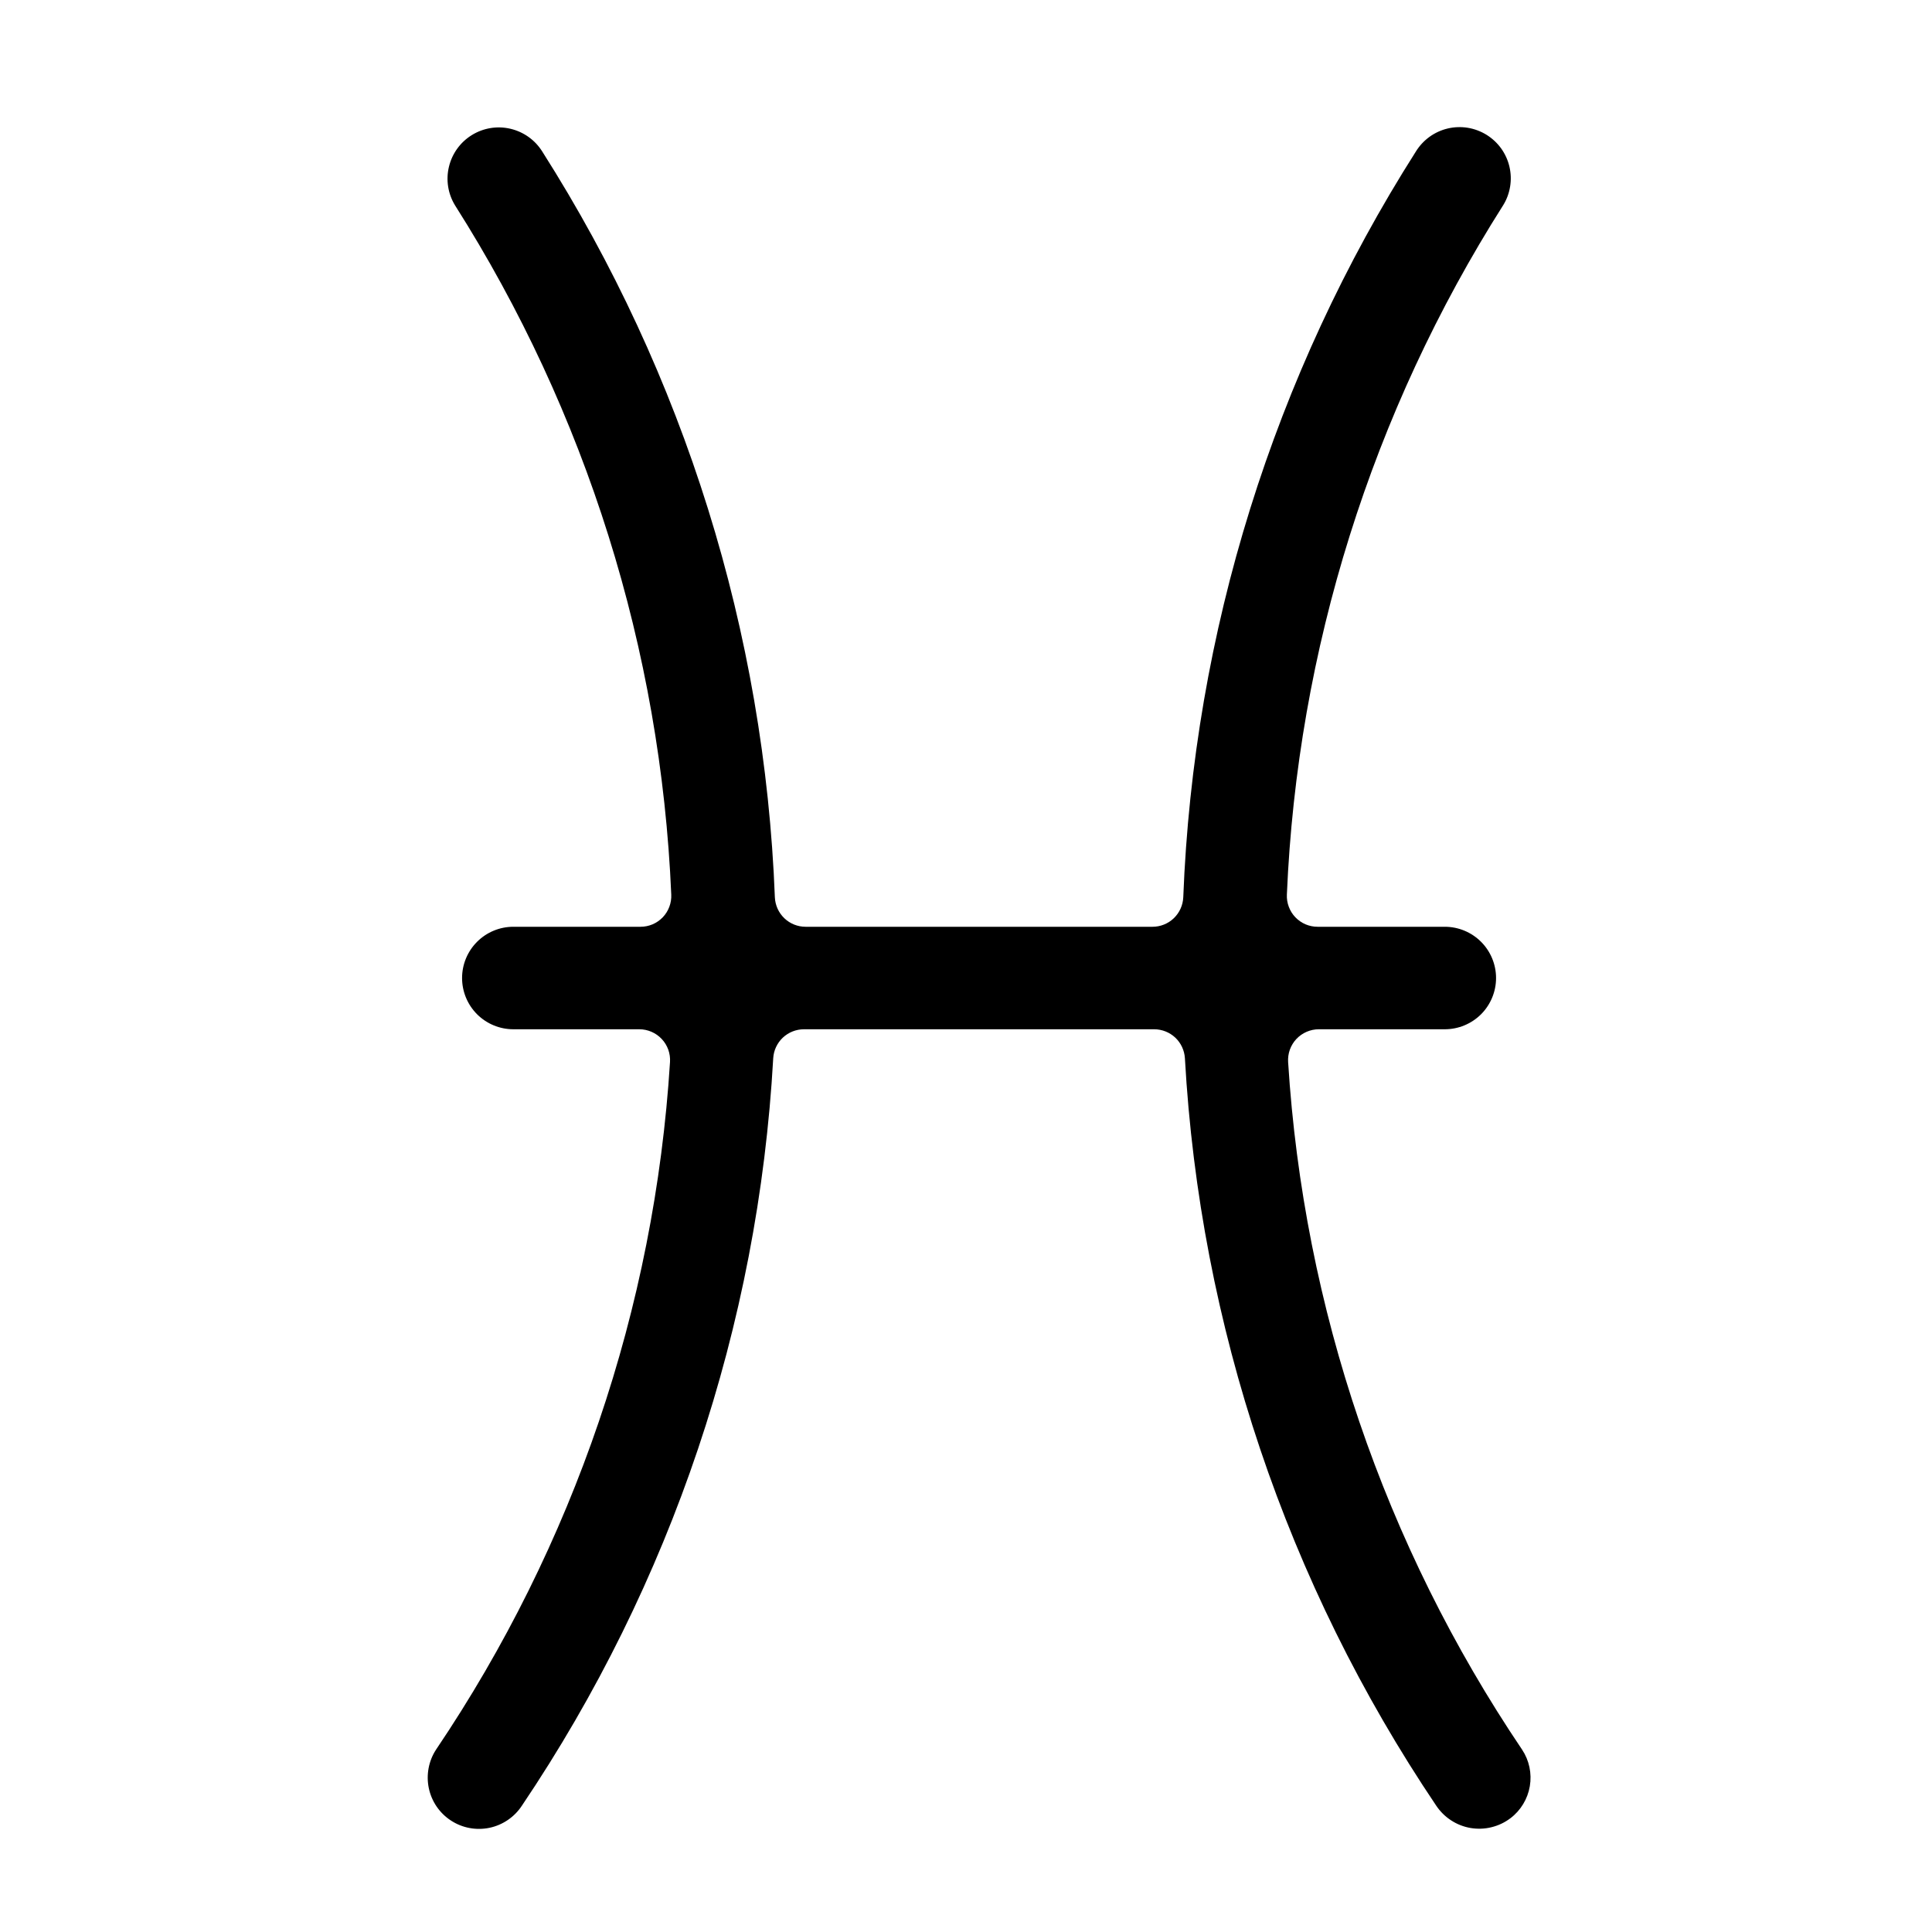 <?xml version="1.0" encoding="UTF-8"?>
<!DOCTYPE svg PUBLIC "-//W3C//DTD SVG 1.1//EN" "http://www.w3.org/Graphics/SVG/1.1/DTD/svg11.dtd">
<!-- Creator: CorelDRAW -->
<svg xmlns="http://www.w3.org/2000/svg" viewBox="0 0 59 59" fill="none">
<path d="M46.126 55.526H46.125C45.954 55.656 45.758 55.749 45.548 55.8C45.339 55.852 45.122 55.859 44.91 55.824C44.698 55.788 44.495 55.709 44.315 55.591C44.134 55.474 43.98 55.321 43.86 55.142C39.294 48.363 36.642 40.477 36.185 32.316C36.17 32.077 36.066 31.853 35.892 31.688C35.717 31.524 35.487 31.433 35.247 31.432H24.55C24.311 31.433 24.081 31.524 23.906 31.688C23.732 31.853 23.627 32.077 23.613 32.316C23.156 40.477 20.504 48.363 15.938 55.142C15.825 55.314 15.68 55.462 15.51 55.578C15.34 55.694 15.149 55.776 14.948 55.818C14.747 55.86 14.539 55.862 14.337 55.824C14.135 55.786 13.943 55.709 13.771 55.596C13.598 55.484 13.45 55.338 13.334 55.169C13.218 54.999 13.137 54.808 13.095 54.607C13.053 54.405 13.051 54.198 13.089 53.996C13.127 53.794 13.204 53.601 13.317 53.429C17.524 47.191 19.99 39.942 20.461 32.433C20.469 32.304 20.451 32.176 20.408 32.055C20.364 31.934 20.297 31.823 20.209 31.73C20.121 31.636 20.015 31.561 19.897 31.51C19.779 31.459 19.652 31.432 19.523 31.432H15.676C15.261 31.432 14.863 31.267 14.569 30.974C14.276 30.681 14.111 30.282 14.111 29.867C14.111 29.452 14.276 29.054 14.569 28.761C14.863 28.467 15.261 28.302 15.676 28.302H19.561C19.688 28.302 19.814 28.276 19.93 28.227C20.047 28.177 20.152 28.103 20.24 28.012C20.328 27.92 20.396 27.811 20.44 27.692C20.485 27.573 20.505 27.446 20.499 27.319C20.181 19.846 17.904 12.587 13.896 6.271C13.68 5.918 13.613 5.494 13.71 5.092C13.806 4.69 14.057 4.342 14.409 4.125C14.761 3.907 15.184 3.838 15.587 3.932C15.99 4.026 16.339 4.275 16.559 4.626C20.9 11.456 23.351 19.316 23.663 27.402C23.674 27.645 23.777 27.873 23.952 28.041C24.127 28.209 24.36 28.302 24.602 28.302H35.196C35.438 28.302 35.671 28.209 35.846 28.041C36.021 27.873 36.124 27.645 36.135 27.402C36.447 19.316 38.898 11.456 43.239 4.626C43.347 4.451 43.489 4.299 43.655 4.178C43.822 4.058 44.011 3.971 44.211 3.924C44.411 3.877 44.619 3.869 44.822 3.902C45.025 3.935 45.219 4.008 45.395 4.116C45.569 4.224 45.721 4.365 45.842 4.532C45.962 4.699 46.048 4.888 46.095 5.088C46.142 5.289 46.15 5.496 46.116 5.699C46.083 5.902 46.011 6.097 45.902 6.271C41.894 12.587 39.617 19.846 39.299 27.319C39.293 27.446 39.313 27.573 39.358 27.692C39.402 27.811 39.47 27.92 39.558 28.012C39.646 28.103 39.751 28.177 39.868 28.227C39.984 28.276 40.11 28.302 40.237 28.302H44.122C44.537 28.302 44.935 28.467 45.229 28.761C45.522 29.054 45.687 29.452 45.687 29.867C45.687 30.282 45.522 30.68 45.229 30.974C44.935 31.267 44.537 31.432 44.122 31.432H40.274C40.146 31.432 40.019 31.459 39.901 31.51C39.783 31.561 39.677 31.636 39.589 31.729C39.501 31.823 39.434 31.934 39.39 32.055C39.347 32.176 39.329 32.304 39.337 32.432C39.808 39.942 42.274 47.191 46.481 53.429C46.7 53.758 46.784 54.158 46.718 54.548C46.652 54.937 46.441 55.287 46.126 55.526Z" fill="currentColor"/>
</svg>
